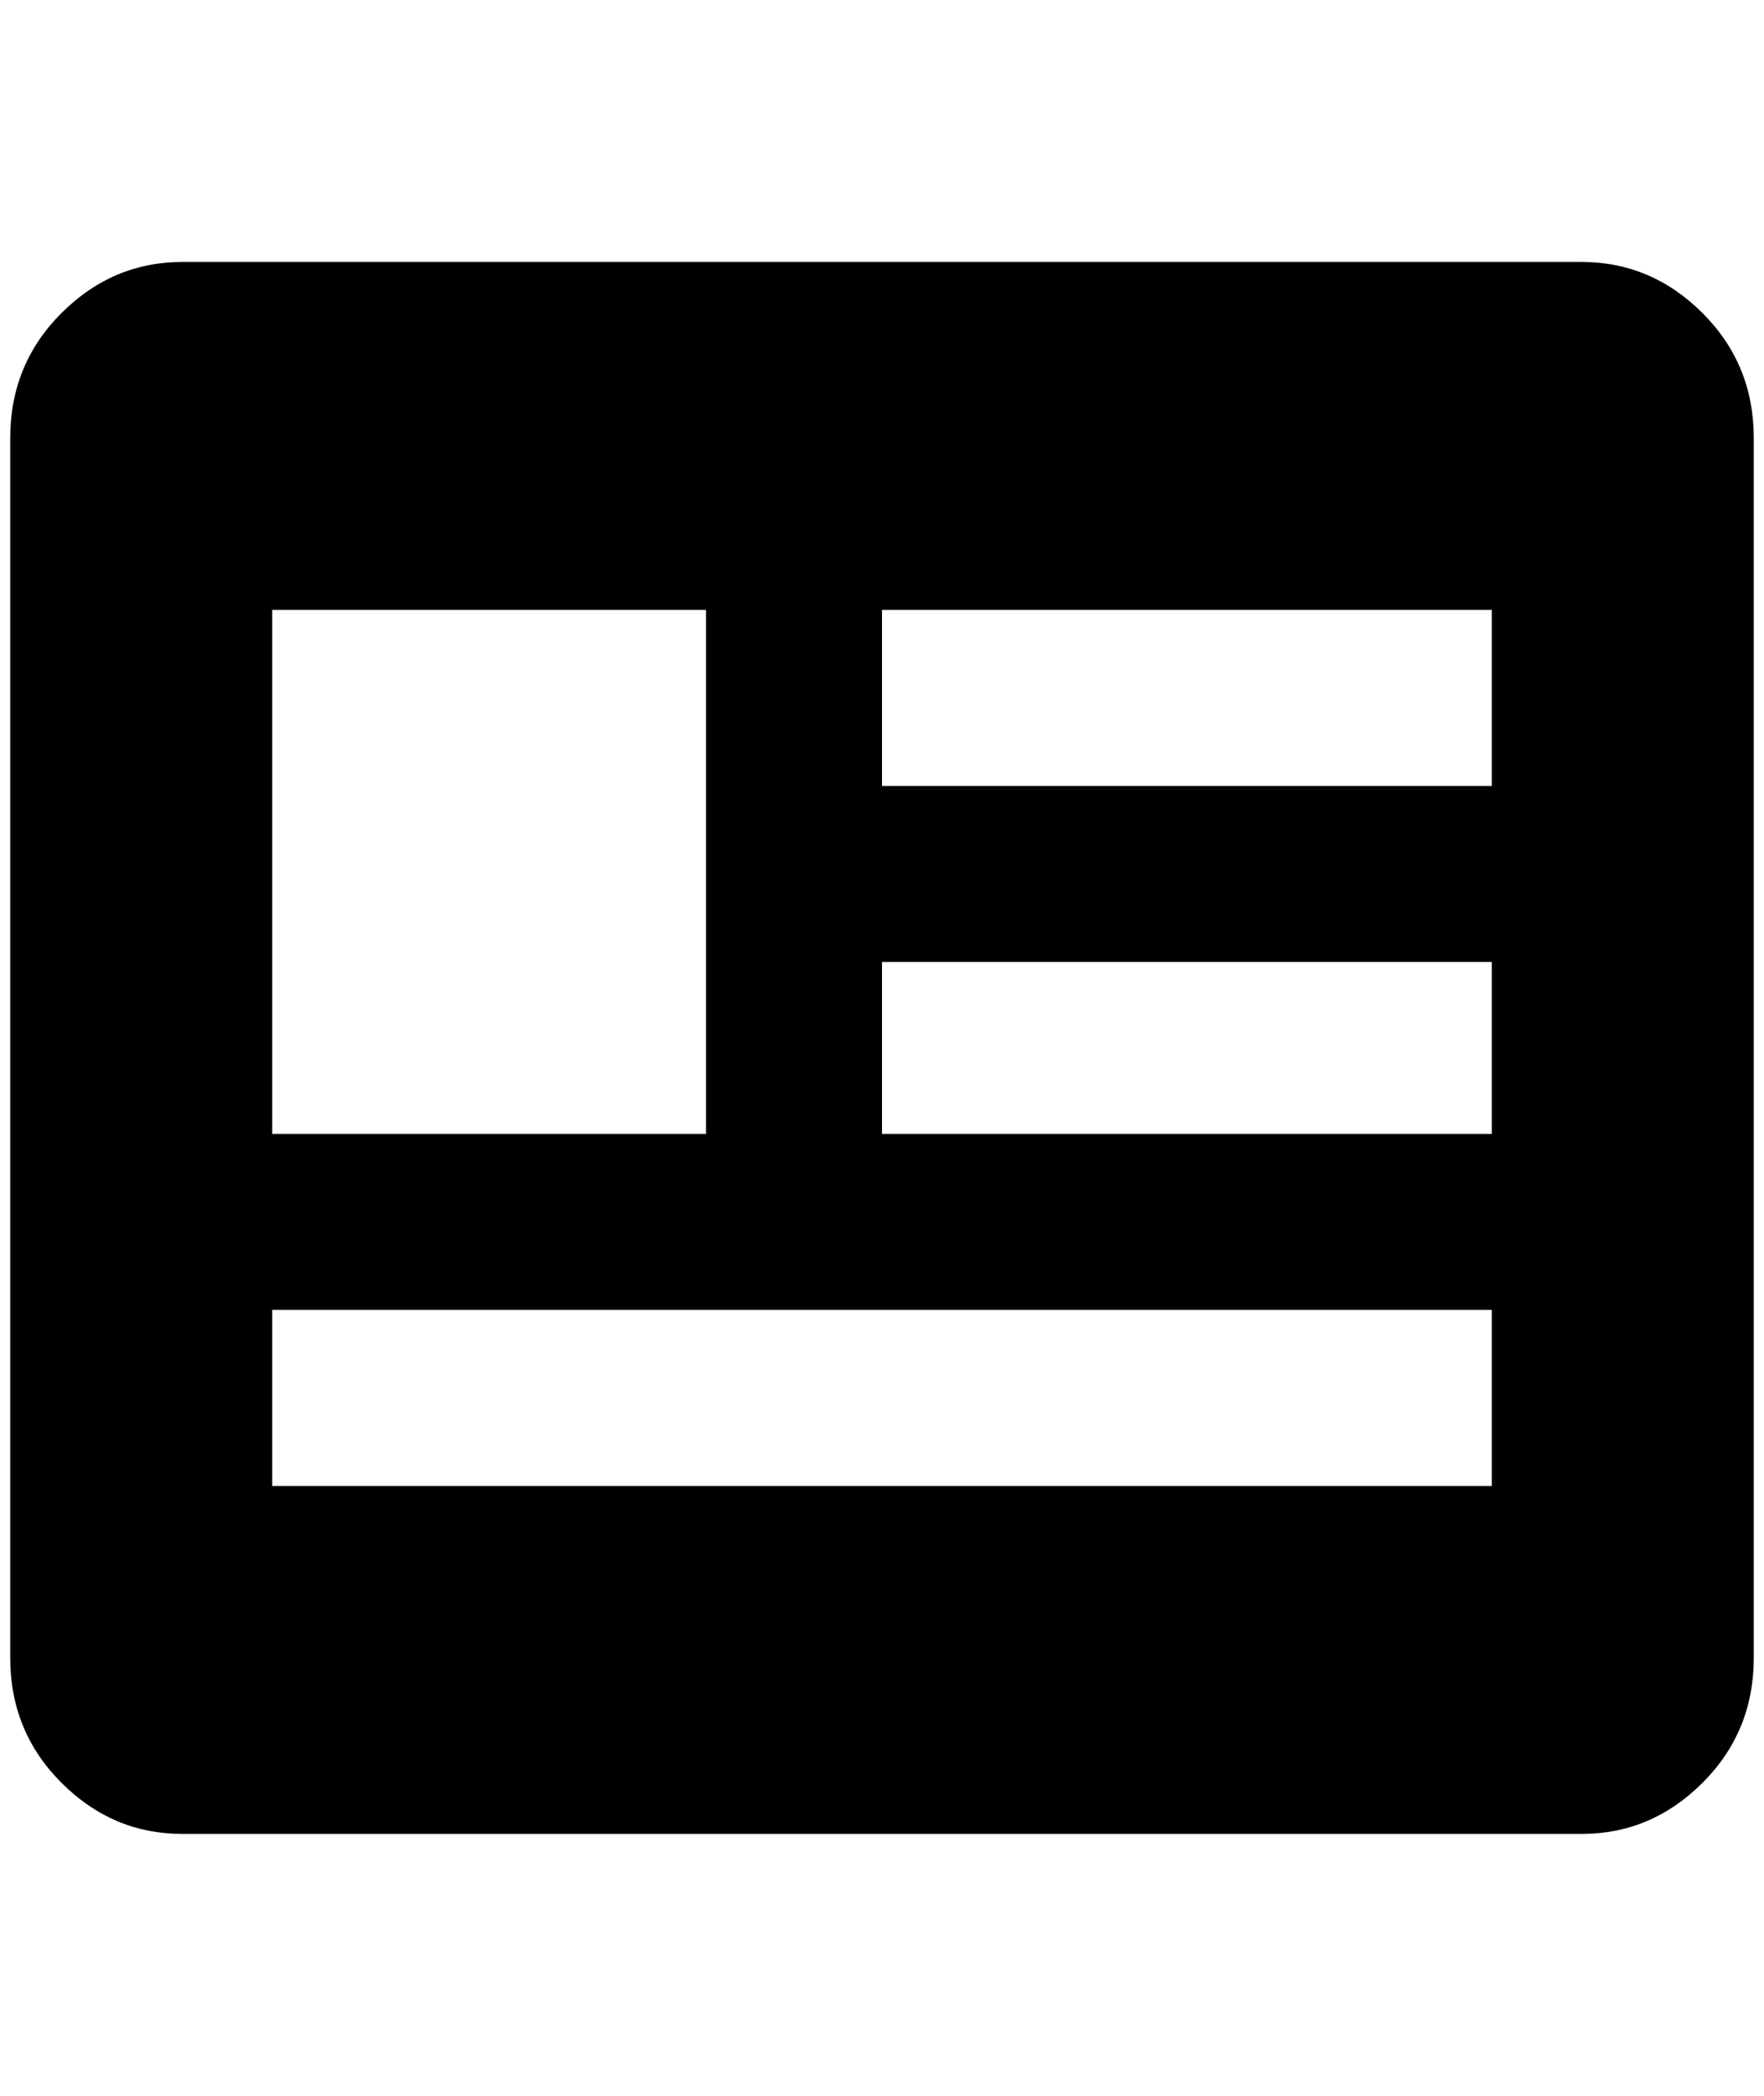 <?xml version="1.0" standalone="no"?>
<!DOCTYPE svg PUBLIC "-//W3C//DTD SVG 1.1//EN" "http://www.w3.org/Graphics/SVG/1.1/DTD/svg11.dtd" >
<svg xmlns="http://www.w3.org/2000/svg" xmlns:xlink="http://www.w3.org/1999/xlink" version="1.1" viewBox="-10 0 1724 2048">
   <path fill="currentColor"
d="M1536 256h-1368q-68 0 -118 50t-50 122v1192q0 72 50 122t118 50h1368q68 0 118 -50t50 -122v-1192q0 -72 -50 -122t-118 -50zM256 596h424v512h-424v-512zM1448 1452h-1192v-172h1192v172zM1448 1108h-596v-168h596v168zM1448 768h-596v-172h596v172z" />
</svg>
